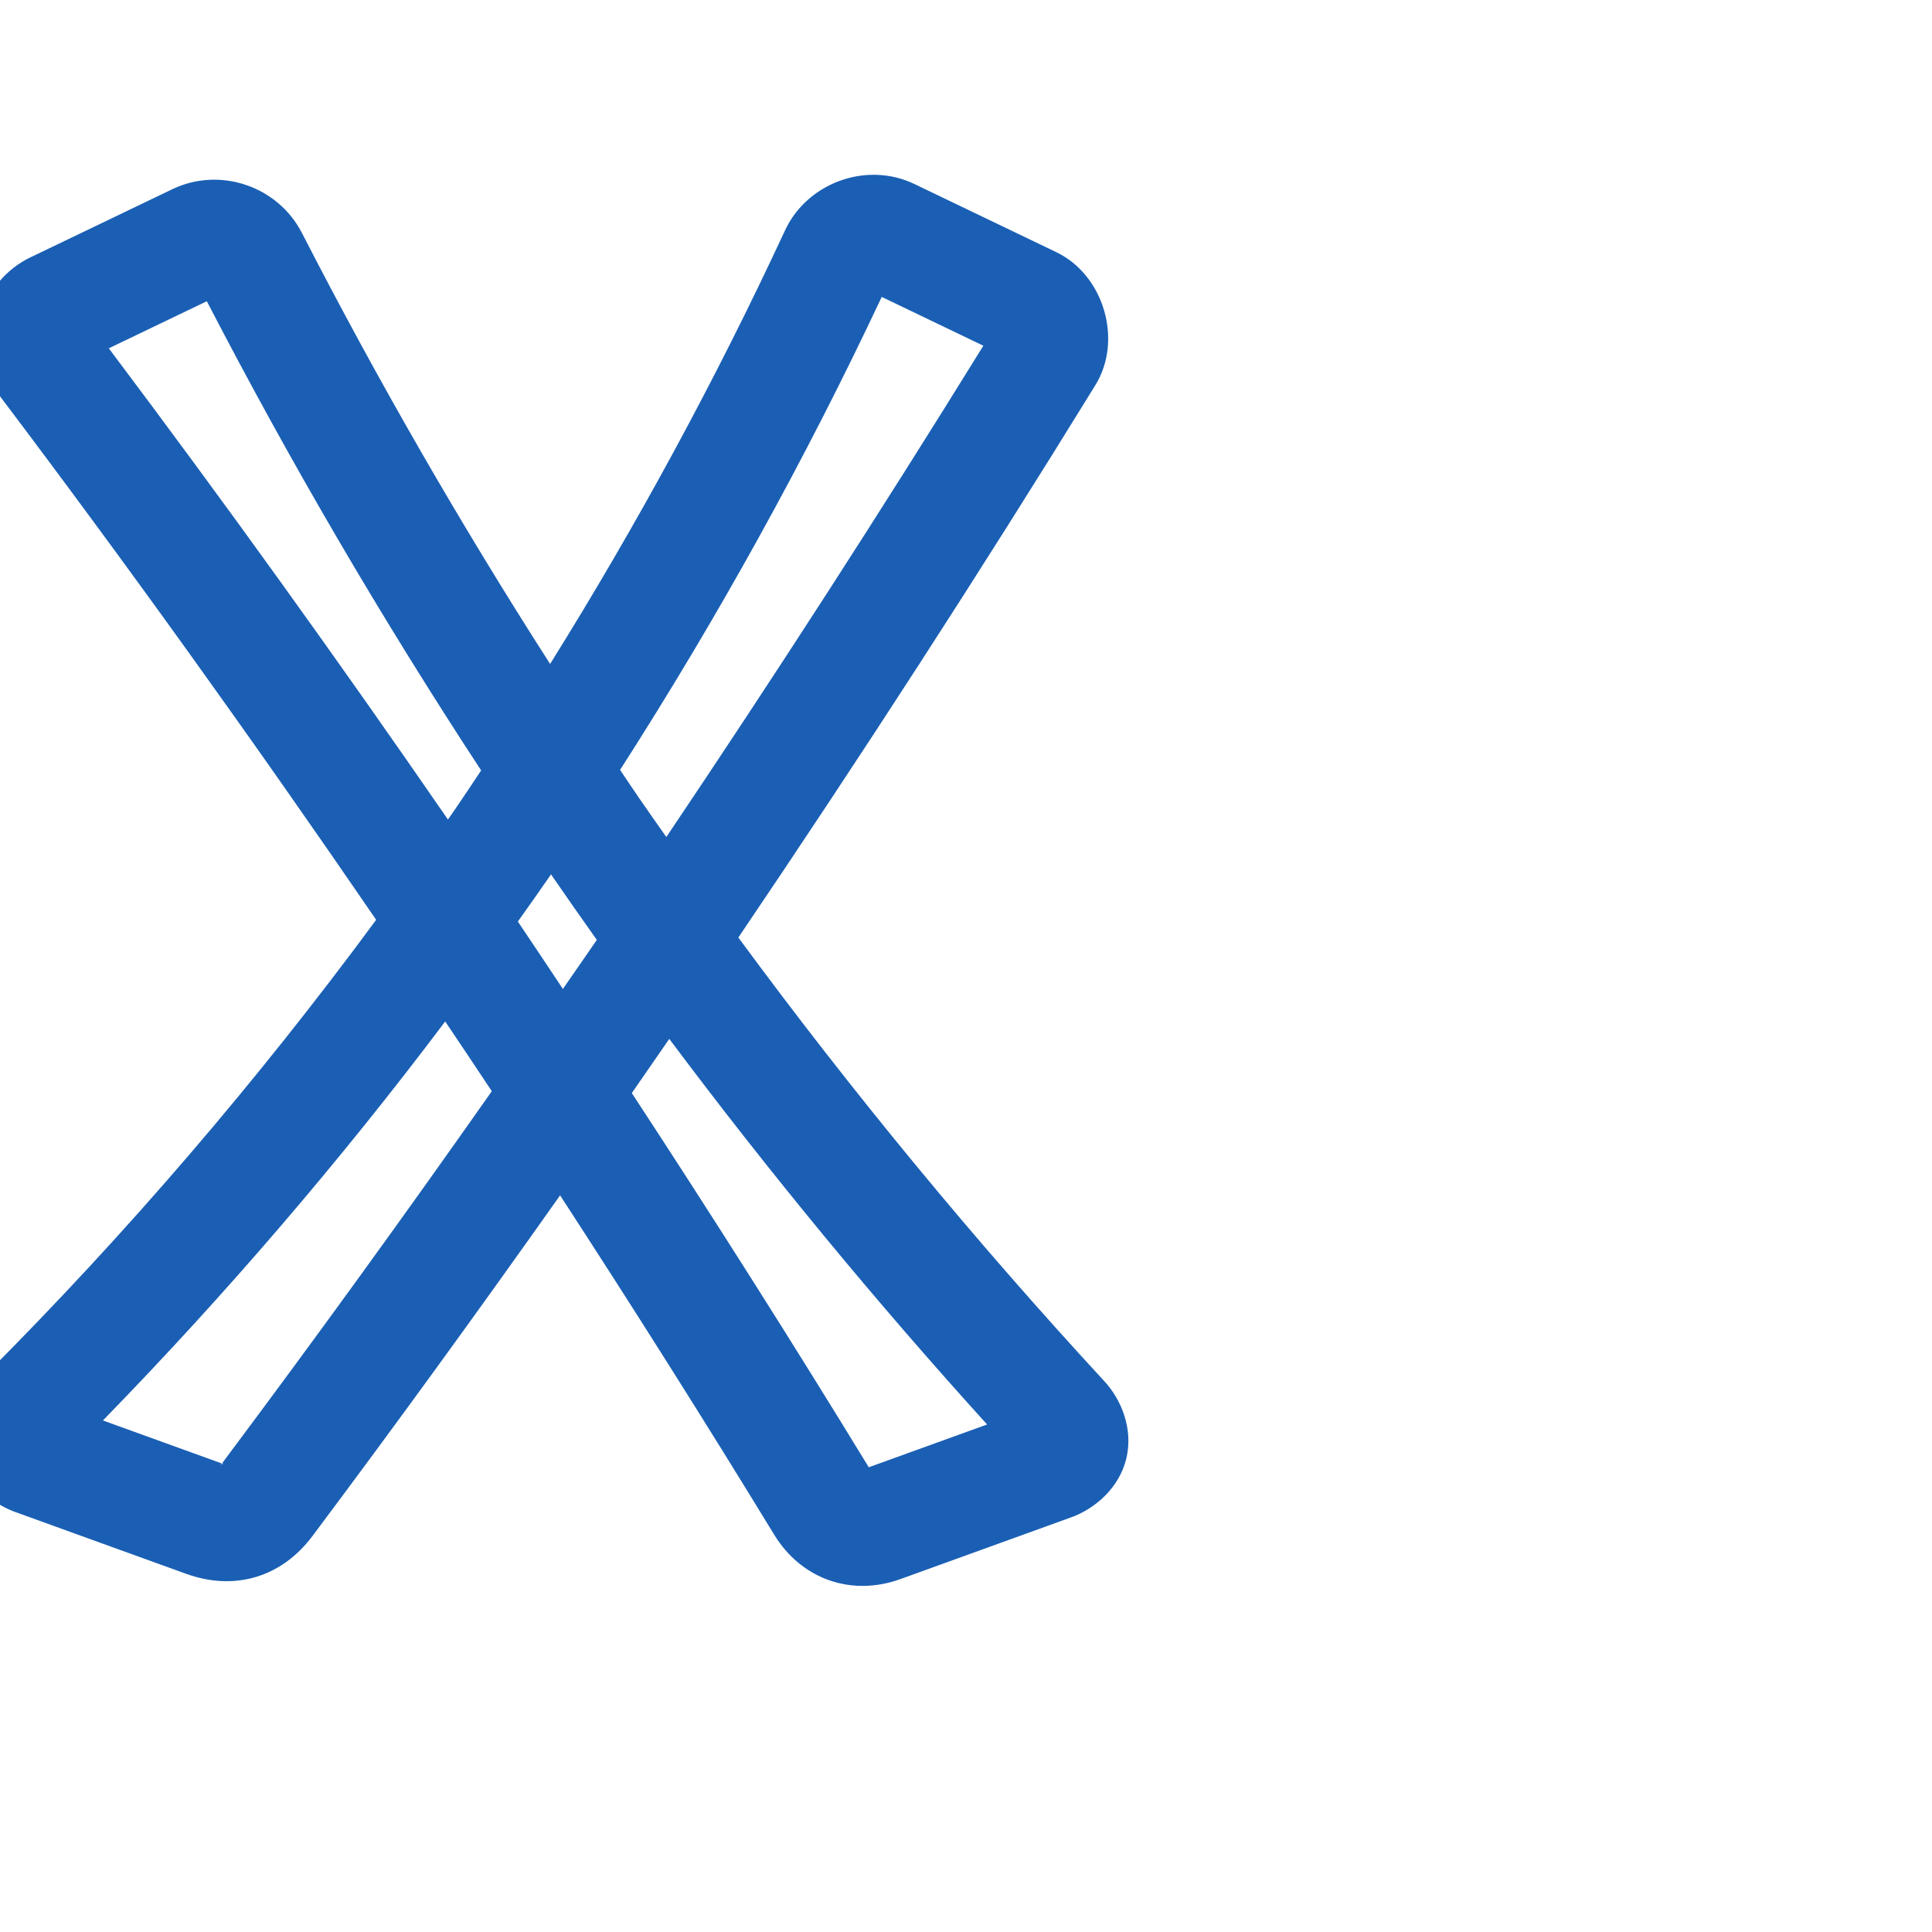 <svg:svg xmlns:cc="http://creativecommons.org/ns#" xmlns:dc="http://purl.org/dc/elements/1.1/" xmlns:inkscape="http://www.inkscape.org/namespaces/inkscape" xmlns:rdf="http://www.w3.org/1999/02/22-rdf-syntax-ns#" xmlns:sodipodi="http://sodipodi.sourceforge.net/DTD/sodipodi-0.dtd" xmlns:svg="http://www.w3.org/2000/svg" xml:space="preserve" width="1000" height="1000" version="1.1" style="clip-rule:evenodd;fill-rule:evenodd;image-rendering:optimizeQuality;shape-rendering:geometricPrecision;text-rendering:geometricPrecision" viewBox="0 0 1000 1000" id="svg10" sodipodi:docname="multiply.svg" inkscape:version="1.0.2 (e86c870879, 2021-01-15)"><sodipodi:namedview pagecolor="#ffffff" bordercolor="#666666" borderopacity="1" objecttolerance="10" gridtolerance="10" guidetolerance="10" inkscape:pageopacity="0" inkscape:pageshadow="2" inkscape:window-width="1920" inkscape:window-height="1007" id="namedview12" showgrid="false" inkscape:zoom="0.84890884" inkscape:cx="169.61082" inkscape:cy="488.96323" inkscape:window-x="1920" inkscape:window-y="0" inkscape:window-maximized="1" inkscape:current-layer="svg10" showguides="true" inkscape:guide-bbox="true" inkscape:document-rotation="0" inkscape:pagecheckerboard="0"><sodipodi:guide position="0,1000" orientation="0,1" id="guide16" inkscape:label="" inkscape:locked="true" inkscape:color="rgb(0,0,255)" /><sodipodi:guide position="1763.312,2036.169" orientation="1000,0" id="guide18" /><sodipodi:guide position="0,200" orientation="0,1" id="guide20" inkscape:label="base" inkscape:locked="true" inkscape:color="rgb(0,0,255)" /><inkscape:grid type="xygrid" id="grid24" originx="-473.376" originy="-489.692" /><sodipodi:guide position="0,0" orientation="0,1" id="guide34" inkscape:label="bottom" inkscape:locked="true" inkscape:color="rgb(0,0,255)" /><sodipodi:guide position="225.051,1693.319" orientation="0,1" id="guide44" inkscape:label="" inkscape:locked="false" inkscape:color="rgb(0,0,255)" /><sodipodi:guide position="0,900" orientation="0,1" id="guide46" inkscape:label="" inkscape:locked="true" inkscape:color="rgb(0,0,255)" /><sodipodi:guide position="557.218,579.928" orientation="1,0" id="guide841" inkscape:label="width" />    </sodipodi:namedview>
 <svg:defs id="defs4"><inkscape:path-effect effect="fillet_chamfer" id="path-effect852" is_visible="true" lpeversion="1" satellites_param="F,0,1,1,0,20.277,0,1 @ F,0,1,1,0,20.277,0,1 @ F,0,0,1,0,0,0,1 @ F,0,1,1,0,20.277,0,1 @ F,0,1,1,0,20.277,0,1 @ F,0,0,1,0,0,0,1 | F,0,1,1,0,20.277,0,1 @ F,0,1,1,0,20.277,0,1 @ F,0,0,1,0,0,0,1 @ F,0,1,1,0,20.277,0,1 @ F,0,1,1,0,20.277,0,1 @ F,0,0,1,0,0,0,1" unit="px" method="auto" mode="F" radius="0" chamfer_steps="1" flexible="false" use_knot_distance="true" apply_no_radius="true" apply_with_radius="true" only_selected="true" hide_knots="false" /><inkscape:path-effect effect="fillet_chamfer" id="path-effect854" is_visible="true" lpeversion="1" satellites_param="F,0,0,1,0,27.11,0,1 @ F,0,0,1,0,51.849,0,1 @ F,0,0,1,0,25.12,0,1 @ F,0,0,1,0,37.967,0,1 | F,0,0,1,0,24.857,0,1 @ F,0,0,1,0,18.728,0,1 @ F,0,1,1,0,15.042,0,1 @ F,0,0,1,0,38.884,0,1 @ F,0,0,1,0,48.423,0,1" unit="px" method="auto" mode="F" radius="0" chamfer_steps="1" flexible="false" use_knot_distance="true" apply_no_radius="true" apply_with_radius="true" only_selected="true" hide_knots="false" /><inkscape:path-effect effect="spiro" id="path-effect943" is_visible="true" lpeversion="1" /><inkscape:path-effect effect="spiro" id="path-effect924" is_visible="true" lpeversion="1" /><inkscape:path-effect effect="spiro" id="path-effect868" is_visible="true" lpeversion="1" /><inkscape:path-effect effect="spiro" id="path-effect849" is_visible="true" lpeversion="1" /><inkscape:path-effect effect="spiro" id="path-effect851" is_visible="true" lpeversion="1" />
  <svg:style type="text/css" id="style2">
   
    .fil0 {fill:#EF7F1A;fill-rule:nonzero}
   
  </svg:style>
 <inkscape:path-effect effect="spiro" id="path-effect1214" is_visible="true" lpeversion="1" /><inkscape:path-effect effect="spiro" id="path-effect1195" is_visible="true" lpeversion="1" /><inkscape:path-effect effect="spiro" id="path-effect992" is_visible="true" lpeversion="1" /><inkscape:path-effect effect="spiro" id="path-effect1060" is_visible="true" lpeversion="1" /><inkscape:path-effect effect="spiro" id="path-effect1047" is_visible="true" lpeversion="1" /><inkscape:path-effect effect="spiro" id="path-effect1085" is_visible="true" lpeversion="1" /><inkscape:path-effect effect="spiro" id="path-effect1286" is_visible="true" lpeversion="1" /></svg:defs>
 
<svg:g id="path922-7"><svg:path style="color:#000000;fill:#1a5fb4;fill-rule:nonzero;stroke-linecap:round;stroke-linejoin:round;-inkscape-stroke:none;paint-order:fill stroke markers" d="M 453.98,90.504 C 434.372,89.811 414.925,100.754 406.318,119.279 C 370.456,196.474 329.799,271.442 284.738,343.658 C 238.392,271.409 195.496,196.944 156.283,120.59 C 143.825,96.331 113.842,86.092 89.135,97.959 L 15.645,133.254 C 3.438,139.116 -6.578,150.602 -9.861,164.188 C -13.145,177.773 -9.49,192.531 -1.342,203.32 C 66.149,292.681 131.438,383.696 194.701,476.098 C 133.147,559.617 65.433,638.605 -7.898,711.996 C -16.983,721.089 -23.988,736.152 -20.562,751.76 C -17.137,767.367 -4.345,778.194 7.789,782.582 L 96.279,814.582 C 121.383,823.66 145.701,816.45 161.738,795.035 C 205.296,736.873 247.962,678.046 289.904,618.709 C 327.636,676.728 364.637,735.221 400.686,794.301 C 414.767,817.379 440.622,826.531 466.104,817.316 L 554.594,785.316 C 566.861,780.88 579.331,770.067 582.982,754.922 C 586.634,739.777 580.514,724.566 571.693,715.012 C 504.318,642.028 441.045,565.26 382.168,485.262 C 445.765,391.268 507.458,295.987 566.963,199.352 C 581.314,176.045 571.373,142.353 546.738,130.521 L 473.248,95.225 C 467.071,92.258 460.517,90.735 453.98,90.504 L 453.98,90.504 M 456.379,153.684 L 508.977,178.945 C 455.936,264.764 401.196,349.528 344.896,433.244 C 340.117,426.414 335.278,419.624 330.562,412.75 C 327.321,408.024 324.161,403.243 320.949,398.496 C 371.366,319.955 416.655,238.139 456.379,153.684 L 456.379,153.684 M 107.055,155.912 C 150.186,239.228 197.607,320.313 249.041,398.775 C 244.377,405.749 239.762,412.756 235.014,419.672 C 233.974,421.186 232.885,422.666 231.842,424.178 C 175.003,341.692 116.507,260.354 56.314,180.283 L 107.055,155.912 M 285.193,452.566 C 293.028,463.923 300.909,475.249 308.914,486.486 C 303.102,494.978 297.195,503.404 291.35,511.873 C 283.583,500.244 275.878,488.573 268.045,476.988 C 273.538,469.214 279.089,461.48 284.477,453.633 C 284.719,453.28 284.951,452.92 285.193,452.566 M 230.436,528.701 C 238.506,540.714 246.557,552.739 254.555,564.801 C 209.008,629.648 162.523,693.835 115.039,757.277 C 115.323,757.524 115.761,757.825 116.684,758.158 L 114.871,757.504 C 114.482,758.023 114.102,758.549 113.713,759.068 C 114.307,758.274 114.514,757.779 114.621,757.412 L 53.273,735.229 C 116.619,670.217 175.864,601.232 230.436,528.701 L 230.436,528.701 M 346.418,537.729 C 398.073,606.797 452.995,673.406 510.922,737.307 L 449.682,759.453 C 409.837,694.237 368.901,629.691 327.023,565.762 C 333.506,556.43 339.975,547.088 346.418,537.729 L 346.418,537.729 M 450.508,760.791 C 450.864,761.306 451.283,762.03 451.904,763.049 C 451.443,762.293 450.969,761.546 450.508,760.791" id="path5451" /></svg:g></svg:svg>